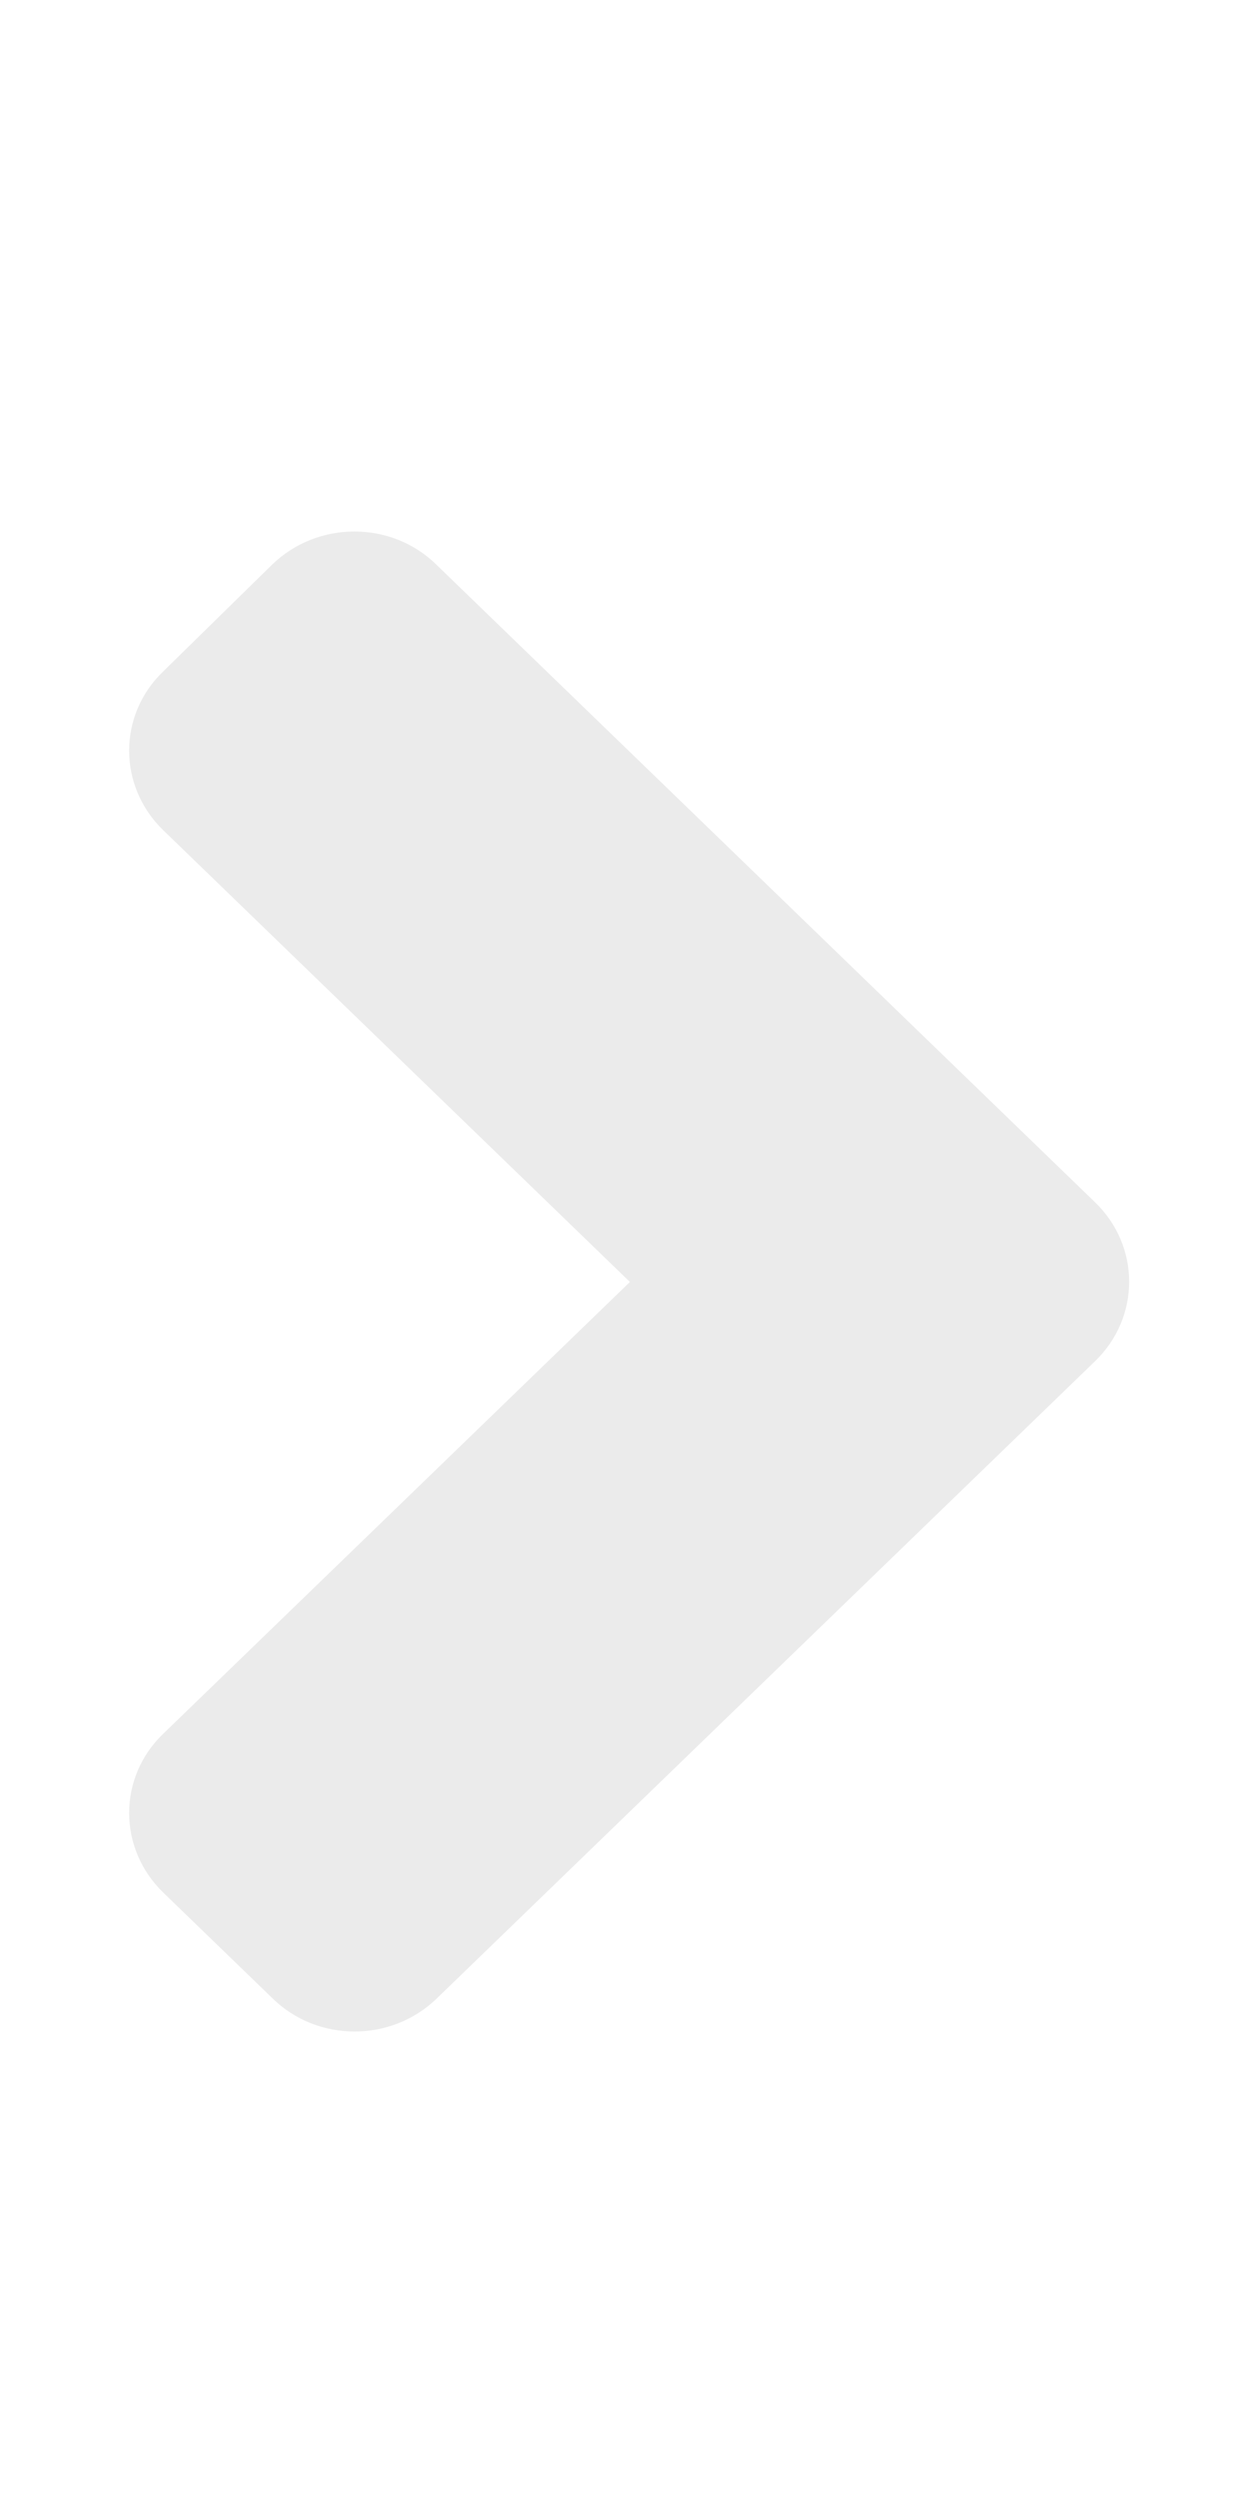 <svg width="45" height="90" viewBox="0 0 45 90" fill="none" xmlns="http://www.w3.org/2000/svg">
<path opacity="0.1" d="M39.423 49.002L15.724 71.945C14.086 73.531 11.437 73.531 9.816 71.945L5.878 68.133C4.24 66.547 4.24 63.983 5.878 62.414L22.677 46.151L5.878 29.889C4.24 28.303 4.24 25.739 5.878 24.17L9.799 20.324C11.437 18.738 14.086 18.738 15.706 20.324L39.406 43.267C41.061 44.852 41.061 47.417 39.423 49.002Z" fill="#3A3A3A"/>
</svg>
